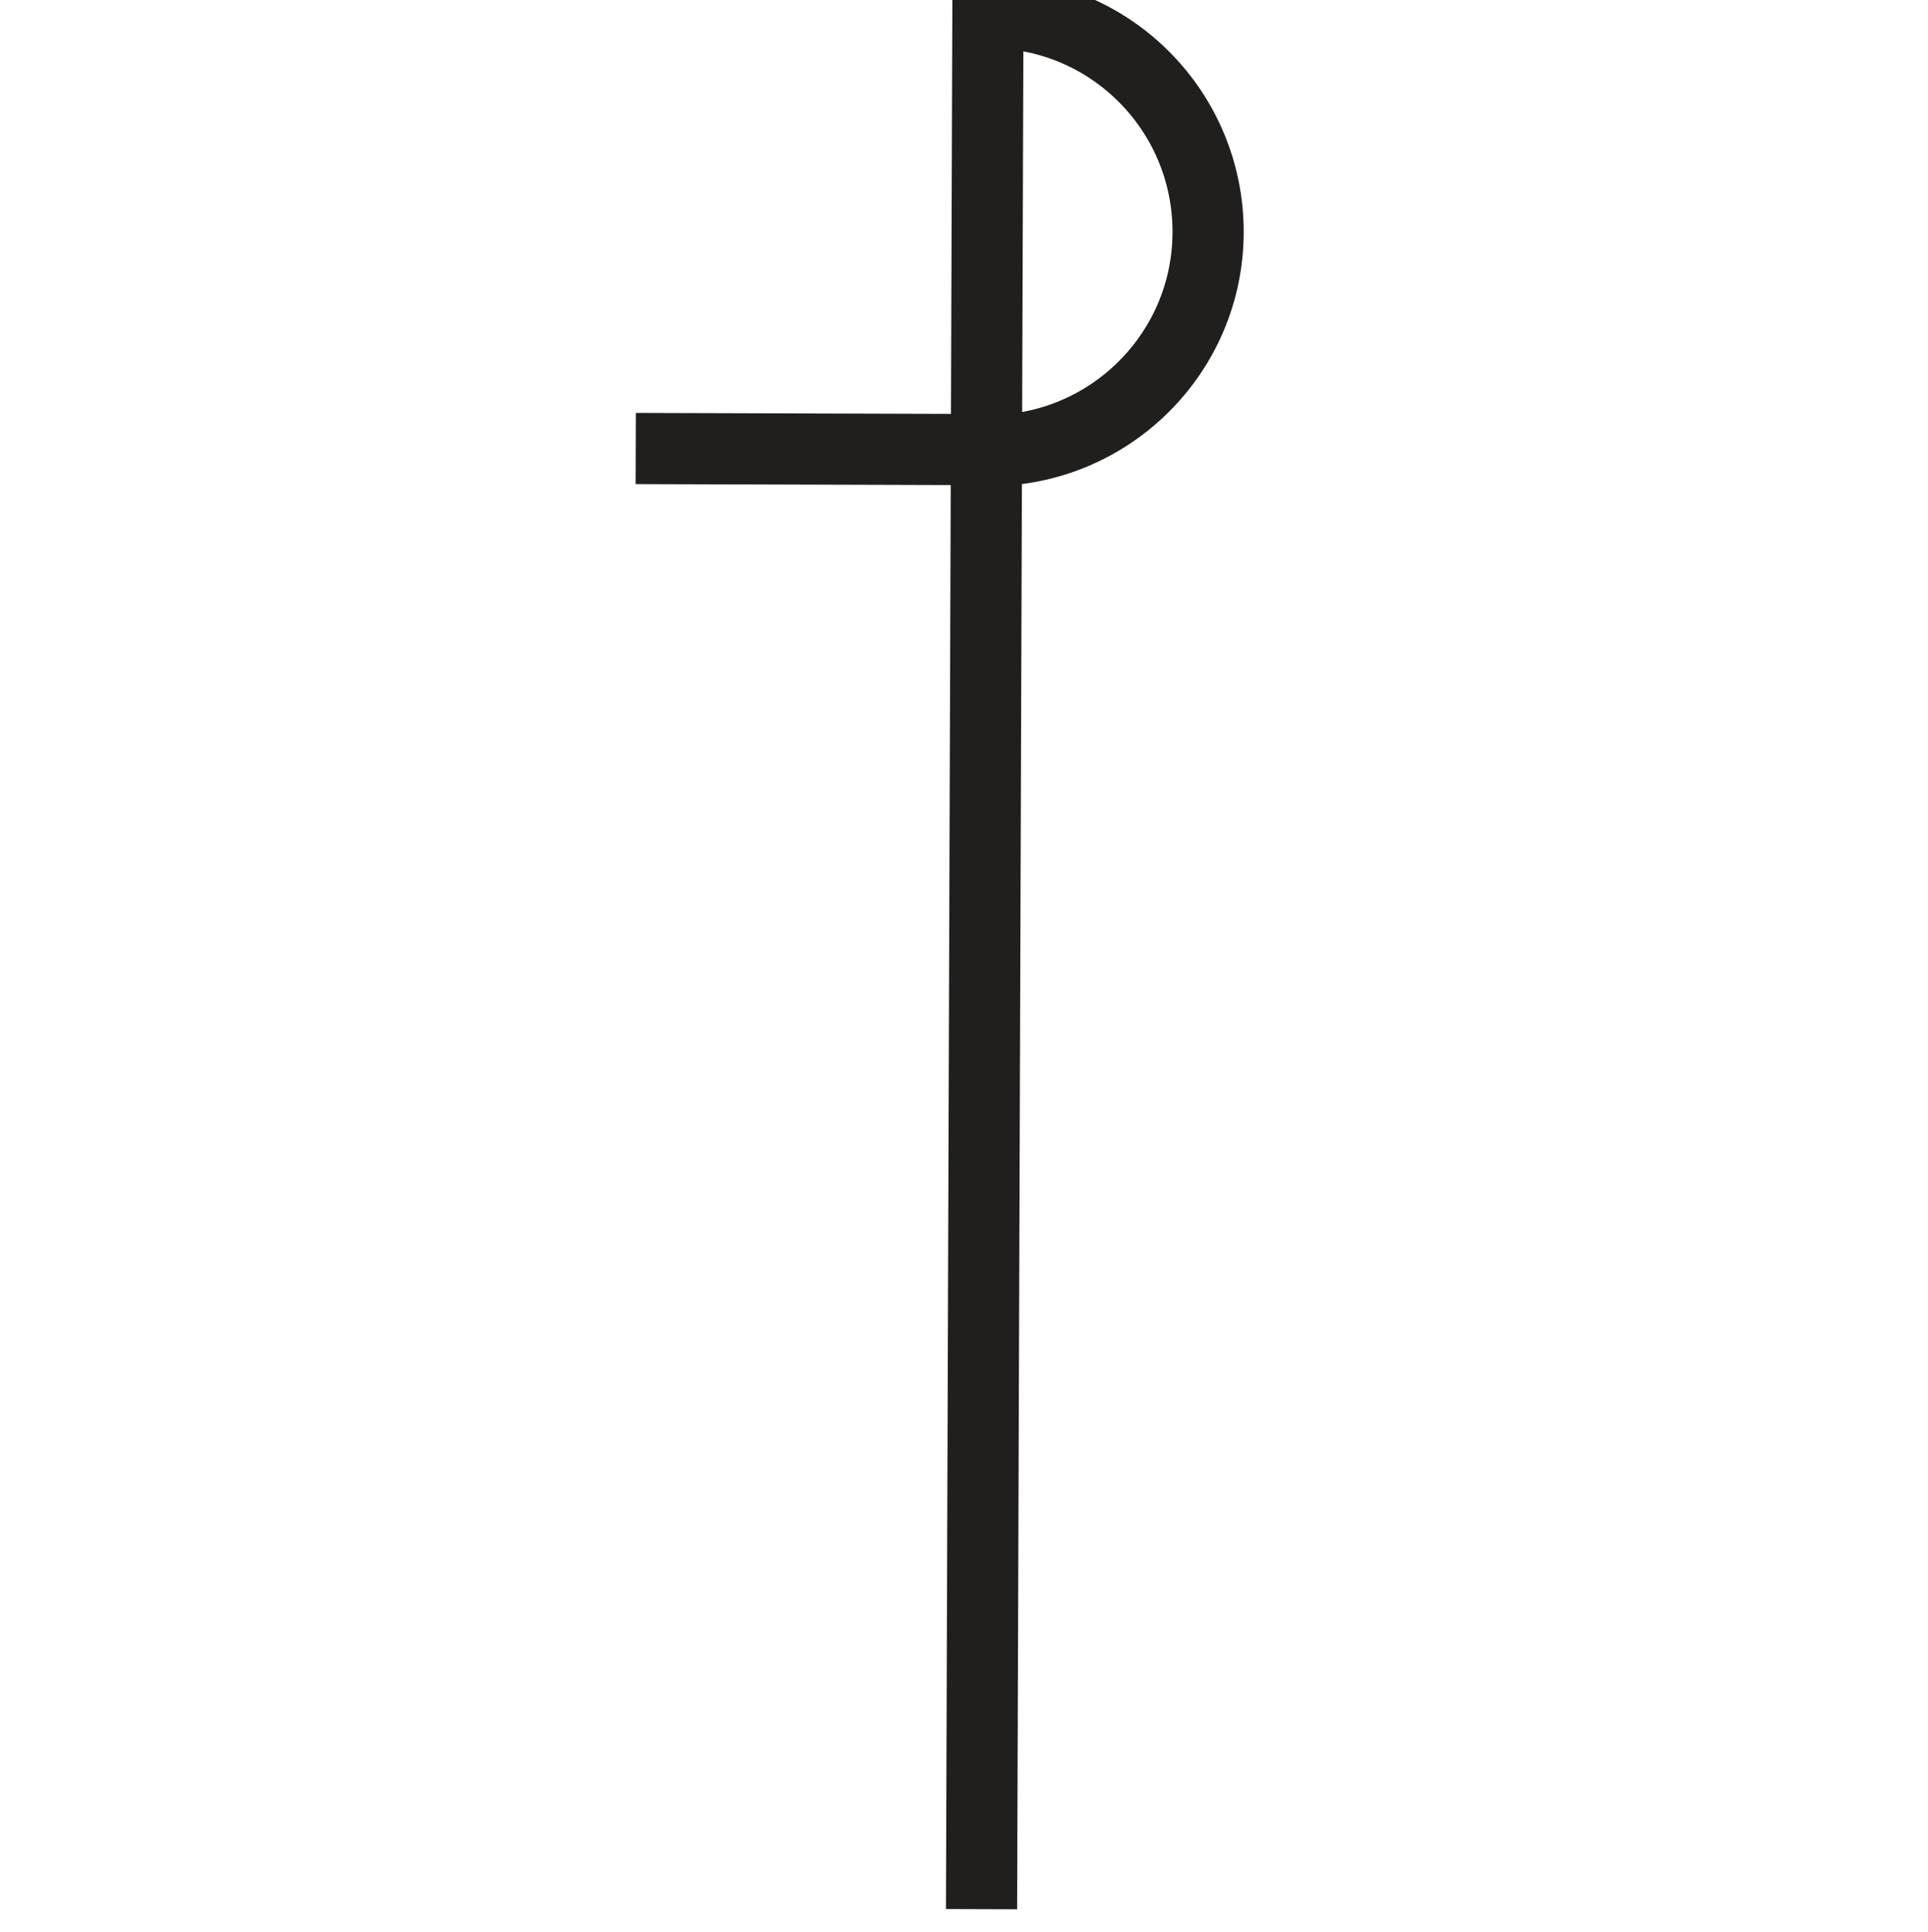 <?xml version="1.0" encoding="UTF-8" standalone="no"?>
<!-- Created with Inkscape (http://www.inkscape.org/) -->

<svg
   xmlns:dc="http://purl.org/dc/elements/1.1/"
   xmlns:cc="http://creativecommons.org/ns#"
   xmlns:rdf="http://www.w3.org/1999/02/22-rdf-syntax-ns#"
   xmlns:svg="http://www.w3.org/2000/svg"
   xmlns="http://www.w3.org/2000/svg"
   xmlns:sodipodi="http://sodipodi.sourceforge.net/DTD/sodipodi-0.dtd"
   xmlns:inkscape="http://www.inkscape.org/namespaces/inkscape"
   width="5.5mm"
   height="5.511mm"
   viewBox="0 0 5.5 5.511"
   version="1.1"
   id="svg4666"
   sodipodi:docname="6.10_bedding_overturned_dip_left.svg"
   inkscape:version="0.92.2 (5c3e80d, 2017-08-06)">
  <defs
     id="defs4660" />
  <sodipodi:namedview
     id="base"
     pagecolor="#ffffff"
     bordercolor="#666666"
     borderopacity="1.0"
     inkscape:pageopacity="0.0"
     inkscape:pageshadow="2"
     inkscape:zoom="31.678384"
     inkscape:cx="0.41165451"
     inkscape:cy="11.166473"
     inkscape:document-units="mm"
     inkscape:current-layer="g4685"
     showgrid="false"
     inkscape:window-width="1920"
     inkscape:window-height="1018"
     inkscape:window-x="-8"
     inkscape:window-y="-8"
     inkscape:window-maximized="1"
     showguides="false"
     fit-margin-bottom="0"
     gridtolerance="10"
     inkscape:guide-bbox="true"
     guidetolerance="1"
     fit-margin-top="0"
     fit-margin-left="0"
     fit-margin-right="0">
    <inkscape:grid
       type="xygrid"
       id="grid4691"
       snapvisiblegridlinesonly="false"
       enabled="true"
       originx="-1.546"
       originy="1.348" />
    <sodipodi:guide
       position="1.33,2.305"
       orientation="0,1"
       id="guide4699"
       inkscape:locked="false" />
    <sodipodi:guide
       position="-0.276,3.386"
       orientation="0,1"
       id="guide4701"
       inkscape:locked="false" />
    <sodipodi:guide
       position="1.165,2.742"
       orientation="0,1"
       id="guide4703"
       inkscape:locked="false" />
  </sodipodi:namedview>
  <g
     inkscape:label="Layer 1"
     inkscape:groupmode="layer"
     id="layer1"
     transform="translate(-2.807,-144.533)">
    <g
       id="g4685">
      <g
         id="g4697"
         transform="matrix(-0.497,-0.868,-0.868,0.497,135.25,77.26)">
        <g
           id="g4679">
          <path
             style="fill:none;stroke:#211e1e;stroke-width:0.203;stroke-linecap:butt;stroke-linejoin:miter;stroke-miterlimit:4;stroke-opacity:1"
             d="m 6.076,145.858 -4.764,2.749"
             id="path270"
             inkscape:connector-curvature="0" />
        </g>
        <path
           inkscape:connector-curvature="0"
           id="path272"
           d="m 4.917,146.526 0.5,0.867"
           style="fill:none;stroke:#211e1e;stroke-width:0.203;stroke-linecap:butt;stroke-linejoin:miter;stroke-miterlimit:4;stroke-opacity:1" />
        <path
           inkscape:connector-curvature="0"
           id="path274"
           d="m 5.994,145.899 c -0.172,-0.299 -0.554,-0.401 -0.853,-0.229 -0.299,0.172 -0.401,0.554 -0.229,0.853"
           style="fill:none;stroke:#211e1e;stroke-width:0.203;stroke-linecap:butt;stroke-linejoin:miter;stroke-miterlimit:4;stroke-opacity:1" />
      </g>
    </g>
  </g>
</svg>
